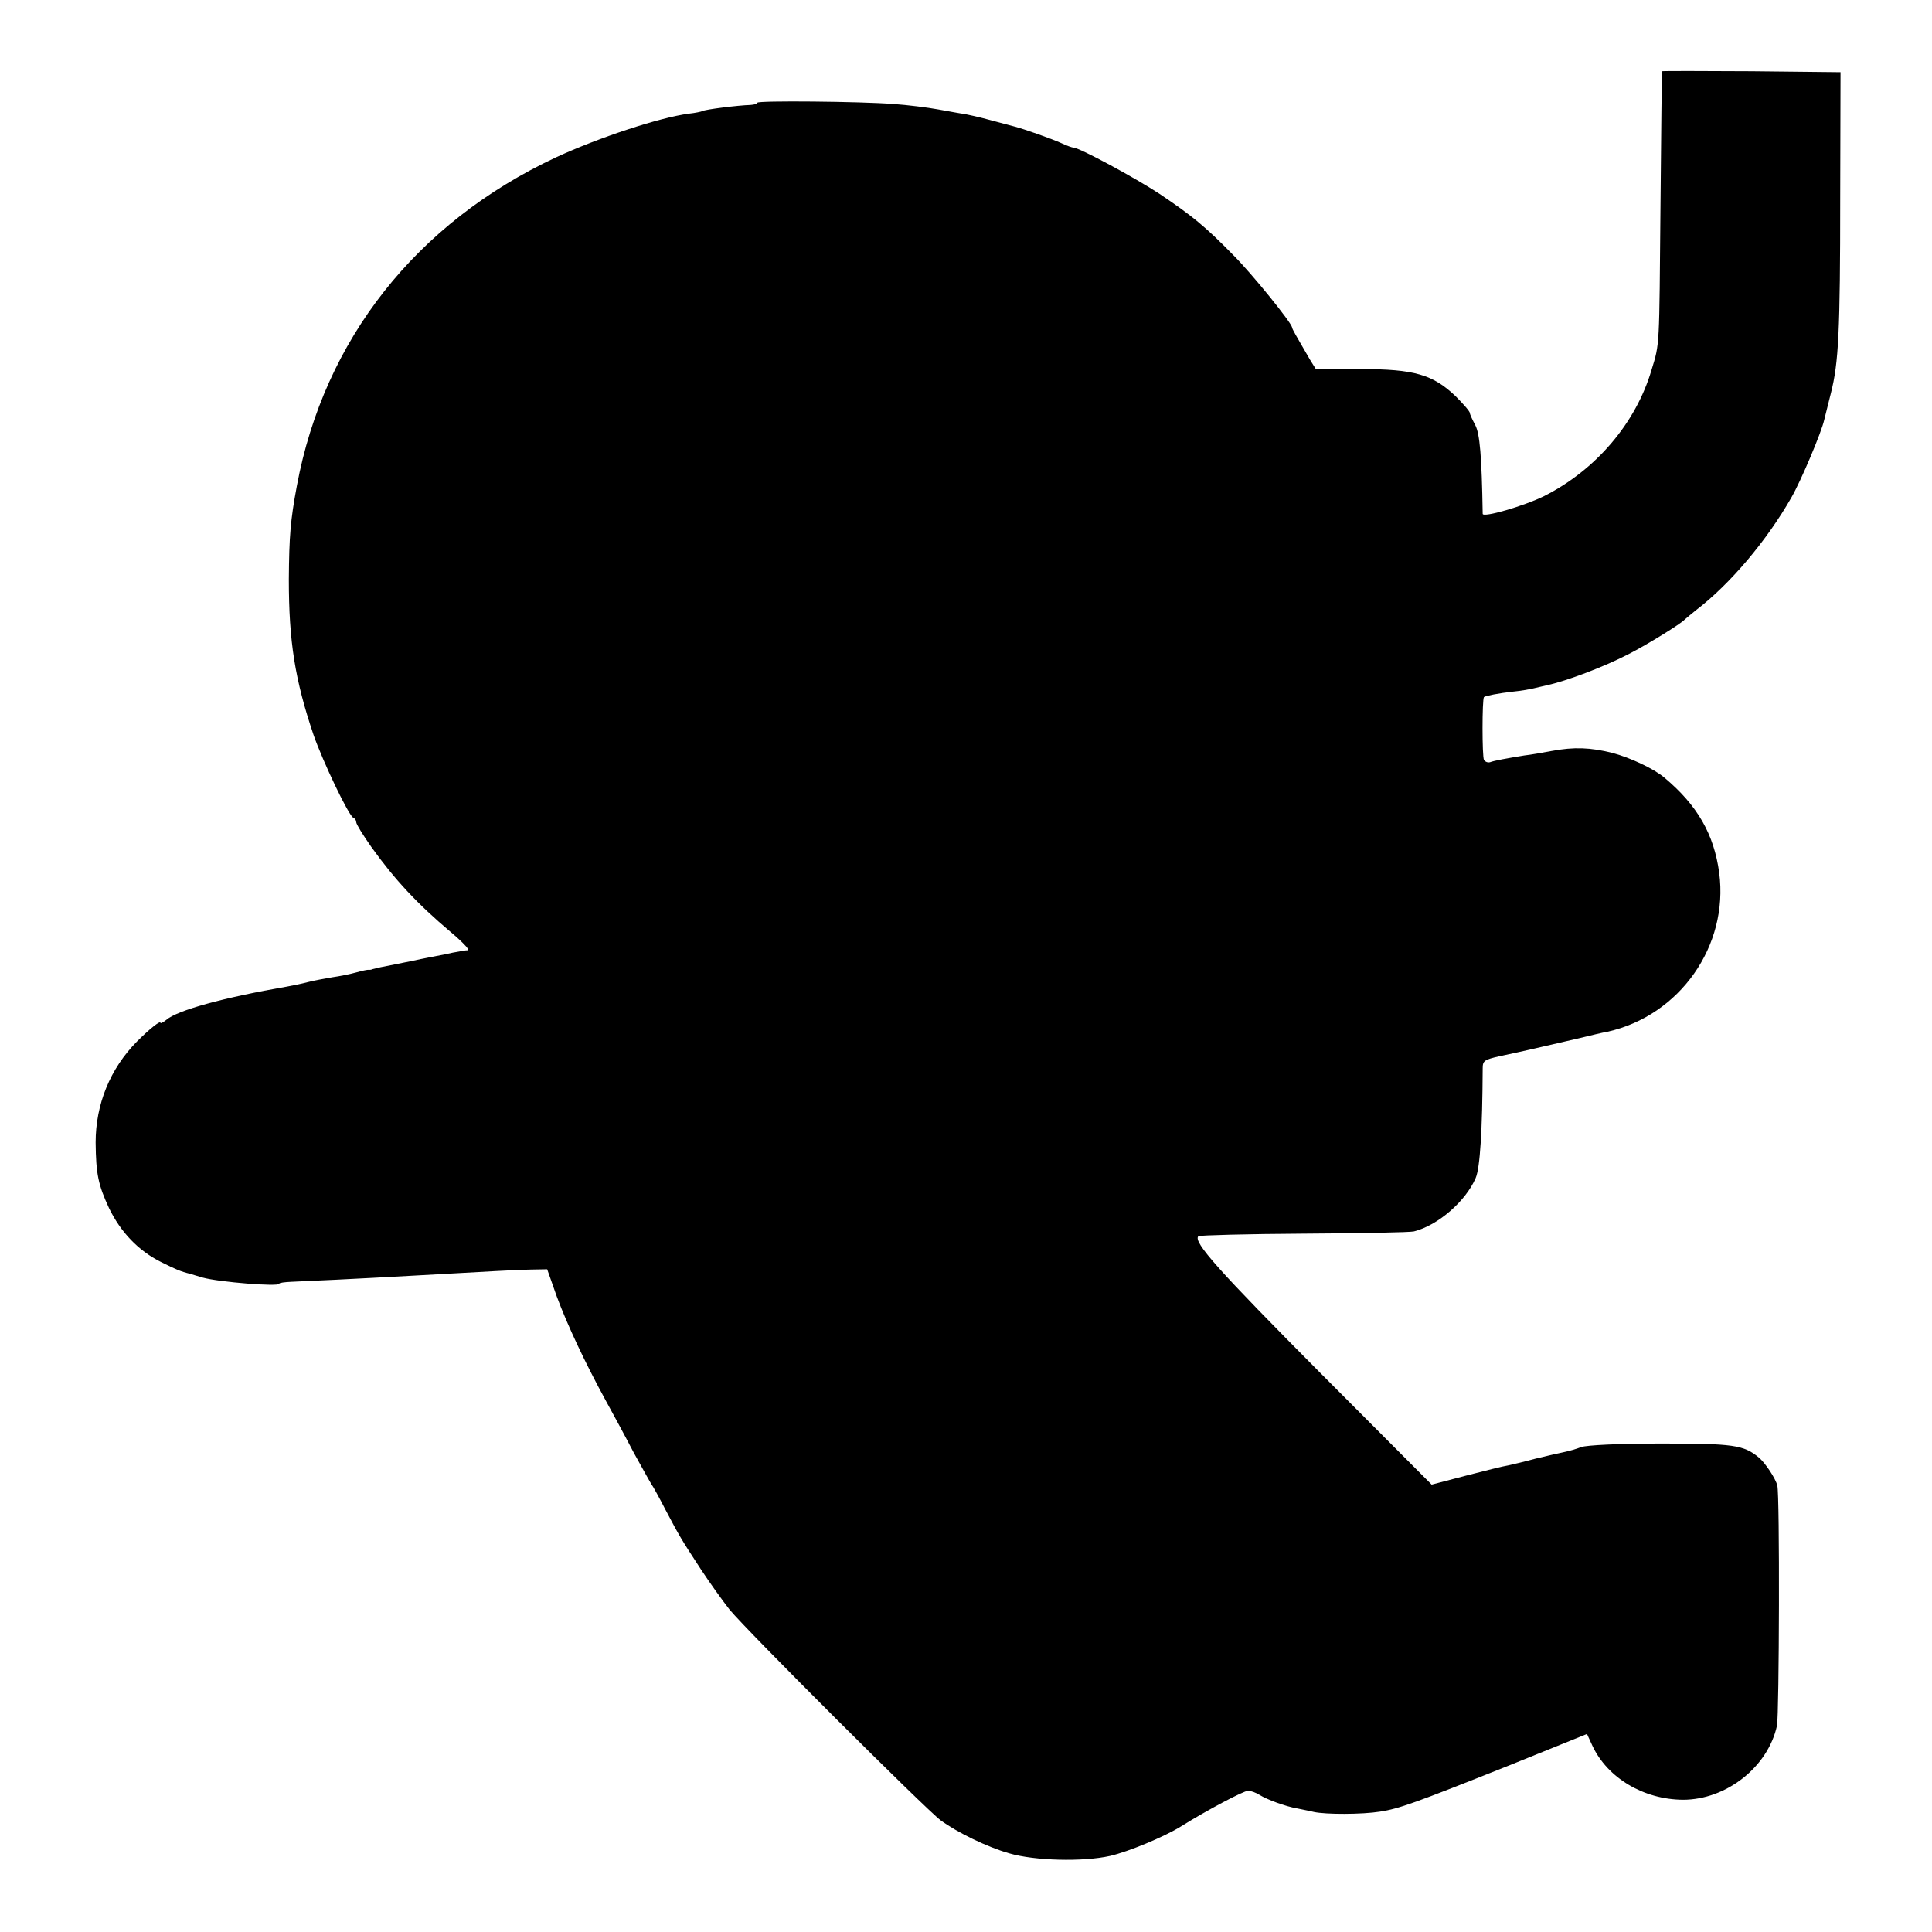 <?xml version="1.0" standalone="no"?>
<!DOCTYPE svg PUBLIC "-//W3C//DTD SVG 20010904//EN"
 "http://www.w3.org/TR/2001/REC-SVG-20010904/DTD/svg10.dtd">
<svg version="1.0" xmlns="http://www.w3.org/2000/svg"
 width="602pt" height="602pt" viewBox="0 0 602 602"
 preserveAspectRatio="xMidYMid meet">
<g transform="translate(0,602) scale(0.1,-0.1)"
fill="#000000" stroke="none">
<path d="M5179 5798 c-1 -2 -3 -190 -5 -418 -4 -448 -2 -428 -28 -513 -49
-166 -174 -312 -335 -393 -63 -31 -191 -68 -191 -55 -3 181 -9 249 -23 276 -9
17 -17 34 -17 38 0 5 -20 28 -44 52 -71 68 -129 85 -297 85 l-139 0 -18 29
c-43 74 -56 96 -56 101 -3 16 -124 166 -183 225 -88 90 -129 123 -230 191 -76
50 -250 144 -268 144 -4 0 -21 6 -38 14 -31 14 -116 44 -147 52 -8 2 -42 11
-75 20 -33 9 -69 17 -80 19 -11 1 -47 8 -81 14 -33 6 -96 14 -140 17 -102 8
-424 11 -424 4 0 -4 -10 -6 -22 -7 -37 -1 -142 -14 -149 -19 -4 -2 -23 -6 -42
-8 -92 -12 -282 -75 -414 -136 -436 -204 -723 -568 -808 -1024 -20 -107 -24
-156 -25 -291 0 -194 19 -313 77 -485 29 -83 110 -253 124 -258 5 -2 9 -8 9
-14 0 -6 21 -40 47 -77 73 -102 143 -177 246 -264 37 -31 62 -57 55 -58 -7 0
-20 -2 -28 -4 -8 -1 -28 -5 -45 -9 -16 -3 -64 -12 -105 -21 -41 -8 -84 -17
-95 -19 -11 -3 -22 -5 -25 -6 -3 -2 -8 -2 -11 -2 -4 1 -21 -3 -39 -8 -18 -5
-52 -12 -74 -15 -23 -4 -57 -10 -76 -15 -19 -5 -48 -11 -65 -14 -197 -34 -343
-74 -377 -104 -10 -8 -18 -12 -18 -9 0 8 -33 -18 -73 -58 -84 -85 -129 -196
-129 -315 1 -98 8 -132 42 -205 36 -74 91 -132 161 -167 48 -24 62 -30 91 -37
4 -1 22 -7 40 -12 51 -14 238 -29 238 -19 0 3 17 5 38 6 31 1 217 10 377 19
252 14 318 18 365 19 l55 1 30 -85 c33 -89 88 -206 153 -325 21 -38 60 -110
86 -160 27 -49 52 -94 56 -100 4 -5 24 -41 44 -80 44 -83 46 -87 110 -185 27
-41 67 -97 89 -125 53 -65 611 -622 658 -657 52 -38 144 -83 214 -103 78 -23
229 -27 314 -8 56 13 168 59 221 92 80 50 195 111 209 111 9 0 25 -6 36 -13
22 -14 81 -36 117 -42 13 -3 36 -7 52 -11 37 -8 149 -8 206 1 59 9 109 27 400
143 l245 99 17 -37 c47 -100 159 -167 282 -168 135 0 265 102 293 231 7 34 9
721 1 748 -5 22 -38 71 -57 87 -48 40 -80 44 -306 44 -131 0 -231 -5 -248 -11
-15 -6 -40 -13 -55 -16 -15 -3 -54 -12 -87 -20 -33 -9 -71 -18 -85 -21 -14 -2
-74 -17 -132 -32 l-107 -28 -344 345 c-319 321 -400 411 -383 429 4 3 152 7
329 8 177 1 332 4 343 7 75 19 161 94 192 166 14 32 21 151 22 342 0 24 5 27
53 38 54 11 149 33 252 57 33 8 70 17 83 19 226 50 379 268 349 495 -16 120
-68 211 -171 297 -33 28 -106 62 -162 77 -69 17 -119 19 -189 6 -27 -5 -66
-12 -85 -14 -55 -9 -94 -16 -107 -21 -7 -2 -15 1 -19 7 -6 10 -6 189 0 196 5
4 46 12 91 17 22 2 50 7 63 10 12 3 31 7 43 10 60 13 177 57 254 97 57 29 164
95 175 108 3 3 19 16 35 29 106 81 220 216 297 351 30 52 94 204 102 241 3 13
13 51 21 84 24 94 29 191 29 610 l1 390 -277 3 c-153 1 -279 1 -279 0z"/>
</g>
</svg>
